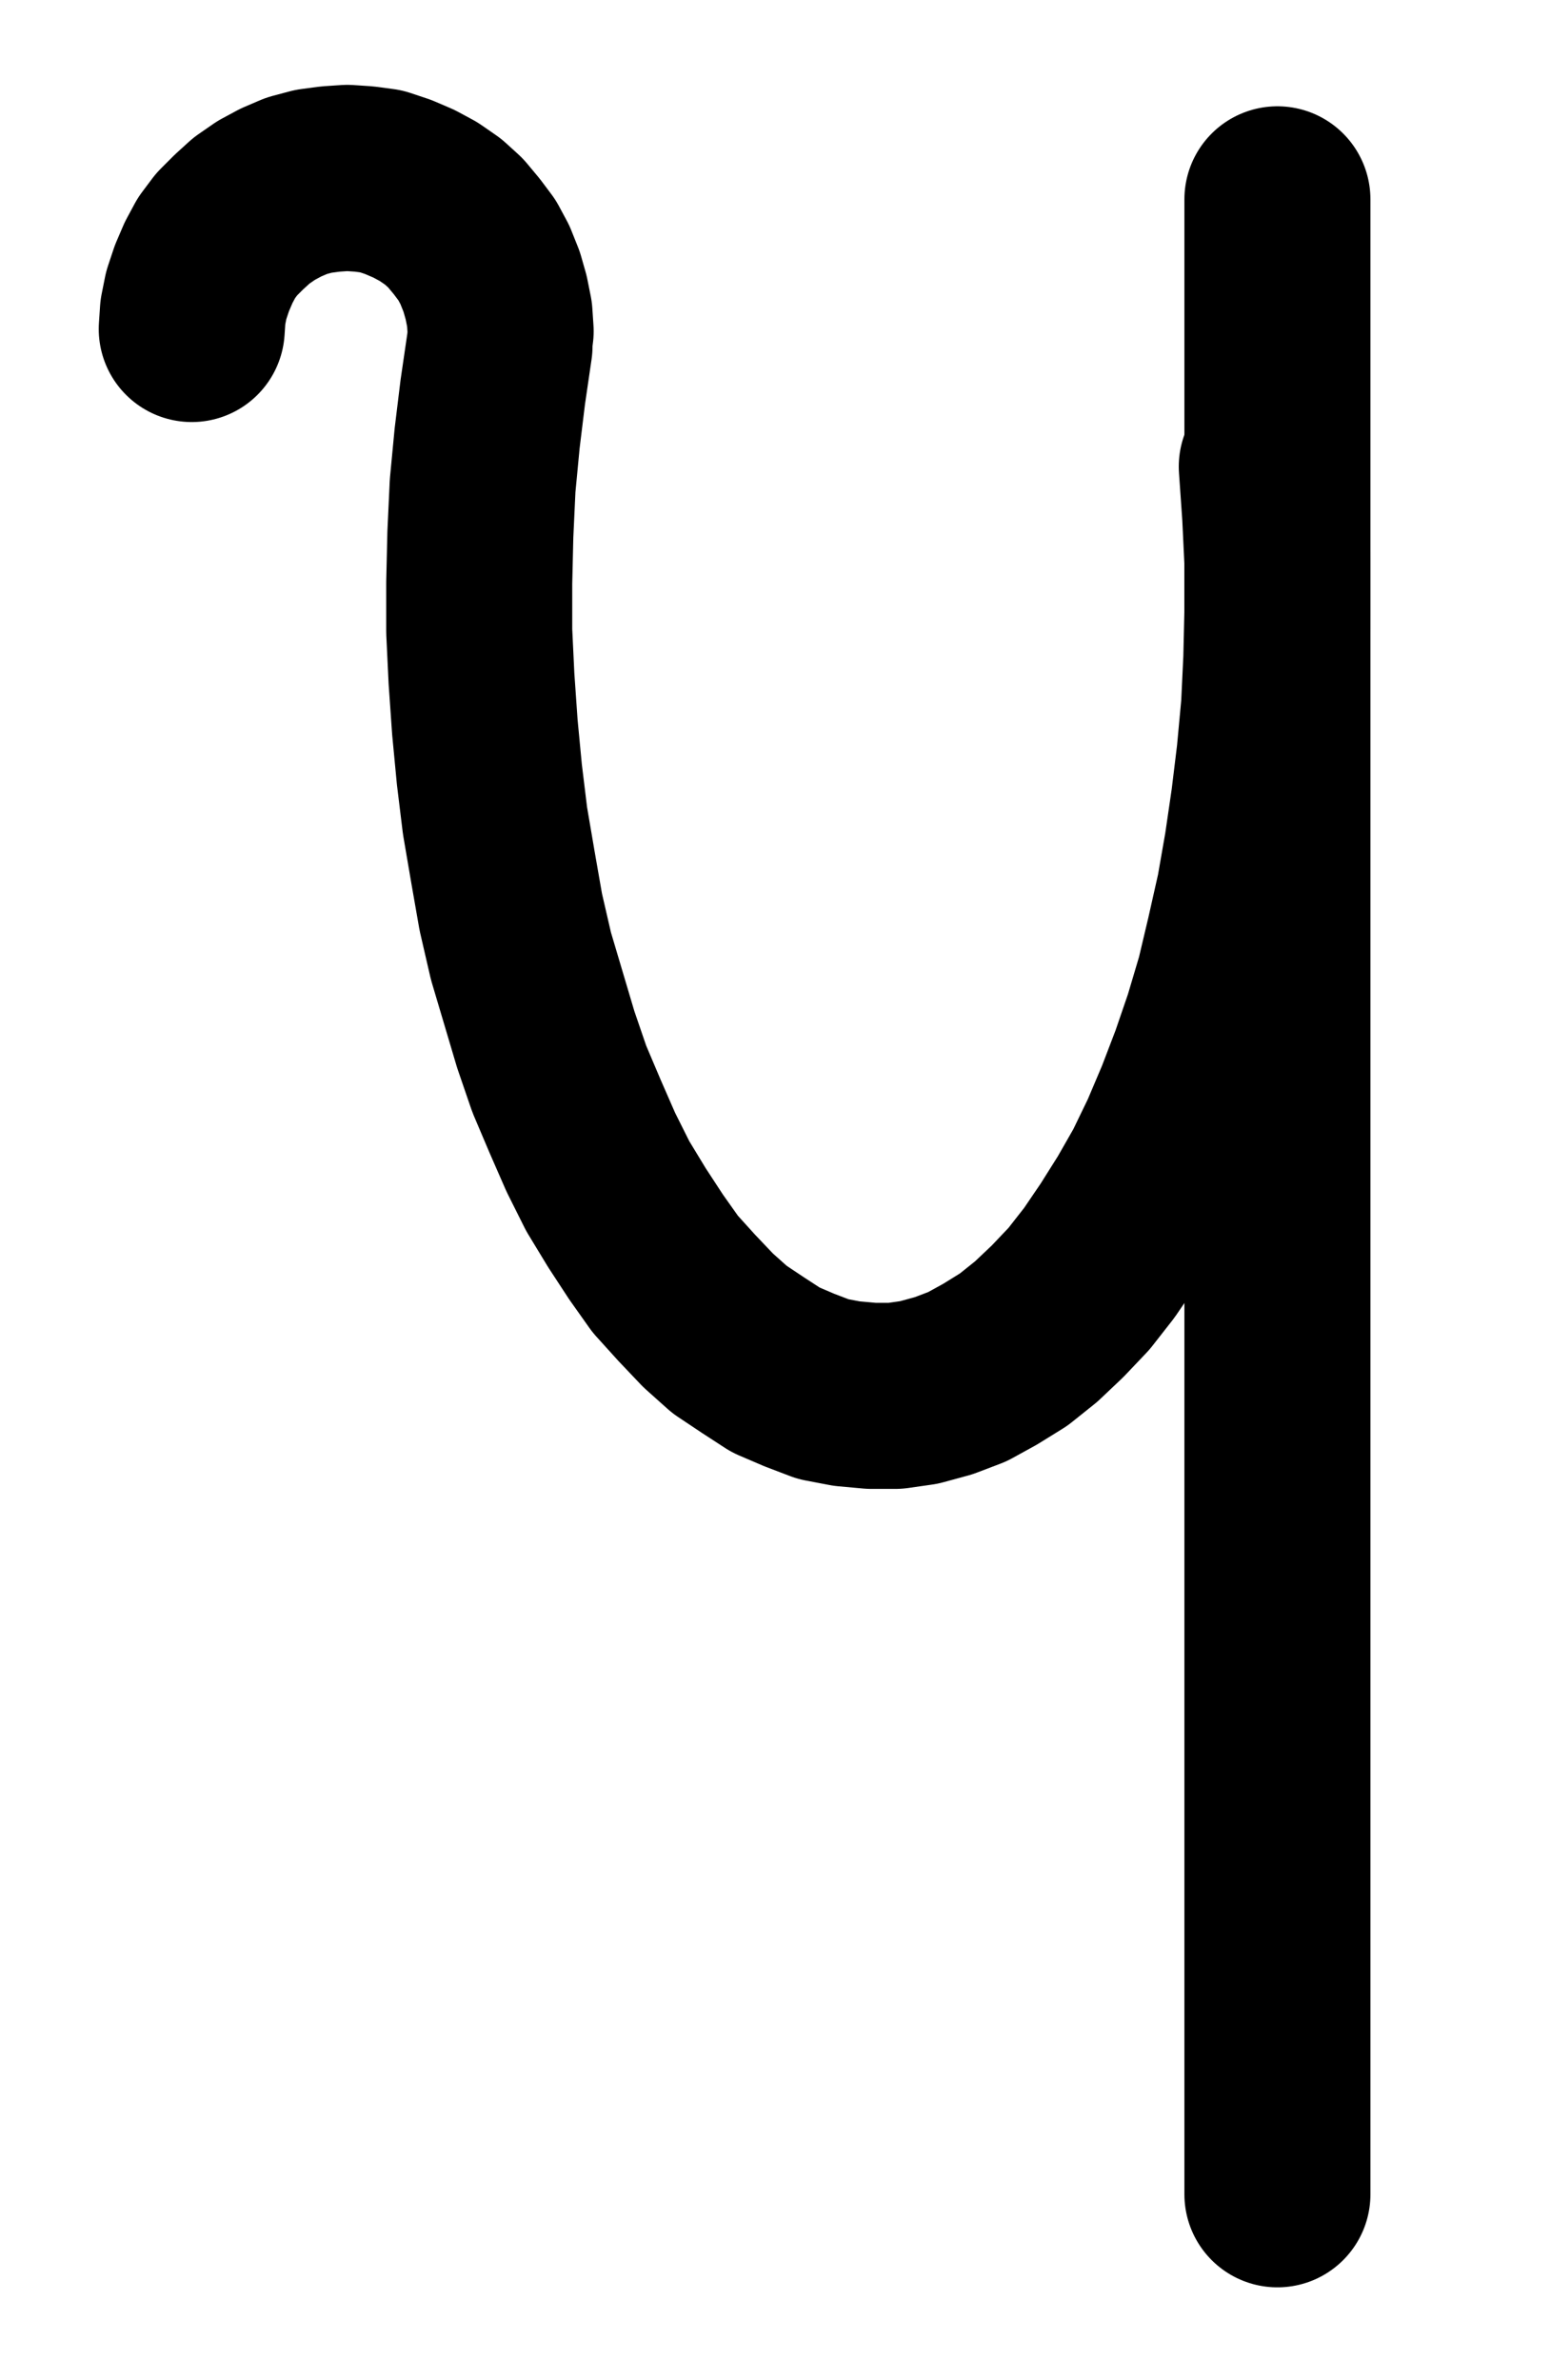 <?xml version="1.0" encoding="UTF-8" standalone="no"?>
<!-- Created with Inkscape (http://www.inkscape.org/) -->

<svg
   version="1.1"
   id="svg1"
   width="220.12"
   height="337.707"
   viewBox="0 0 220.12 337.707"
   sodipodi:docname="Gemini2.pdf"
   xmlns:inkscape="http://www.inkscape.org/namespaces/inkscape"
   xmlns:sodipodi="http://sodipodi.sourceforge.net/DTD/sodipodi-0.dtd"
   xmlns="http://www.w3.org/2000/svg"
   xmlns:svg="http://www.w3.org/2000/svg">
  <defs
     id="defs1">
    <clipPath
       clipPathUnits="userSpaceOnUse"
       id="clipPath2">
      <path
         d="M 26.4,26.56 V 1096.16 H 767.04 V 26.56 Z"
         transform="translate(-343.04,-525.6)"
         clip-rule="evenodd"
         id="path2" />
    </clipPath>
    <clipPath
       clipPathUnits="userSpaceOnUse"
       id="clipPath4">
      <path
         d="M 26.4,26.56 V 1096.16 H 767.04 V 26.56 Z"
         transform="translate(-343.2,-523.52)"
         clip-rule="evenodd"
         id="path4" />
    </clipPath>
    <clipPath
       clipPathUnits="userSpaceOnUse"
       id="clipPath6">
      <path
         d="M 26.4,26.56 V 1096.16 H 767.04 V 26.56 Z"
         transform="translate(3.3333333e-6)"
         clip-rule="evenodd"
         id="path6" />
    </clipPath>
  </defs>
  <sodipodi:namedview
     id="namedview1"
     pagecolor="#505050"
     bordercolor="#eeeeee"
     borderopacity="1"
     inkscape:showpageshadow="0"
     inkscape:pageopacity="0"
     inkscape:pagecheckerboard="0"
     inkscape:deskcolor="#505050">
    <inkscape:page
       x="0"
       y="0"
       inkscape:label="1"
       id="page1"
       width="220.12"
       height="337.707"
       margin="0"
       bleed="0" />
  </sodipodi:namedview>
  <g
     id="g1"
     inkscape:groupmode="layer"
     inkscape:label="1">
    <path
       id="path1"
       d="m 0,0 -0.96,6.56 -0.8,6.56 -0.64,6.72 -0.32,6.88 -0.16,6.88 V 40.48 l 0.32,6.72 0.48,6.88 0.64,6.72 0.8,6.56 1.12,6.56 L 1.6,80.32 3.04,86.56 4.8,92.48 6.56,98.4 8.48,104 l 2.24,5.28 2.24,5.12 2.4,4.8 2.72,4.48 2.72,4.16 2.72,3.84 3.04,3.36 L 29.6,138.24 32.64,140.96 36,143.2 l 3.2,2.08 3.36,1.44 3.36,1.28 3.36,0.64 3.52,0.32 H 56.16 l 3.36,-0.48 3.52,-0.96 3.36,-1.28 3.2,-1.76 3.36,-2.08 3.2,-2.56 3.04,-2.88 3.04,-3.2 2.88,-3.68 2.72,-4 2.72,-4.32 2.56,-4.48 2.4,-4.96 2.24,-5.28 2.08,-5.44 L 101.76,96 103.52,90.08 104.96,84 l 1.44,-6.4 1.12,-6.4 0.96,-6.56 0.8,-6.56 0.64,-6.88 0.32,-6.72 0.16,-6.88 V 30.72 L 110.08,24 109.6,17.12"
       style="fill:none;stroke:#000000;stroke-width:26.4;stroke-linecap:round;stroke-linejoin:round;stroke-miterlimit:10;stroke-dasharray:none;stroke-opacity:1"
       transform="translate(70.893,49.08)"
       clip-path="url(#clipPath2)" />
    <path
       id="path3"
       d="m 0,0 -0.16,-2.4 -0.48,-2.4 -0.64,-2.24 -0.96,-2.4 -1.12,-2.08 -1.44,-1.92 -1.6,-1.92 -1.76,-1.6 -2.08,-1.44 -2.08,-1.12 -2.24,-0.96 -2.4,-0.8 L -19.36,-21.6 -21.76,-21.76 l -2.4,0.16 -2.4,0.32 -2.4,0.64 -2.24,0.96 -2.08,1.12 -2.08,1.44 -1.76,1.6 -1.76,1.76 -1.44,1.92 -1.12,2.08 -0.96,2.24 -0.8,2.4 -0.48,2.4 -0.16,2.4"
       style="fill:none;stroke:#000000;stroke-width:26.4;stroke-linecap:round;stroke-linejoin:round;stroke-miterlimit:10;stroke-dasharray:none;stroke-opacity:1"
       transform="translate(71.053,47)"
       clip-path="url(#clipPath4)" />
    <path
       id="path5"
       d="M 453.44,504.8 V 787.84"
       style="fill:none;stroke:#000000;stroke-width:26.4;stroke-linecap:round;stroke-linejoin:round;stroke-miterlimit:10;stroke-dasharray:none;stroke-opacity:1"
       transform="translate(-272.147,-476.52)"
       clip-path="url(#clipPath6)" />
  </g>
</svg>
